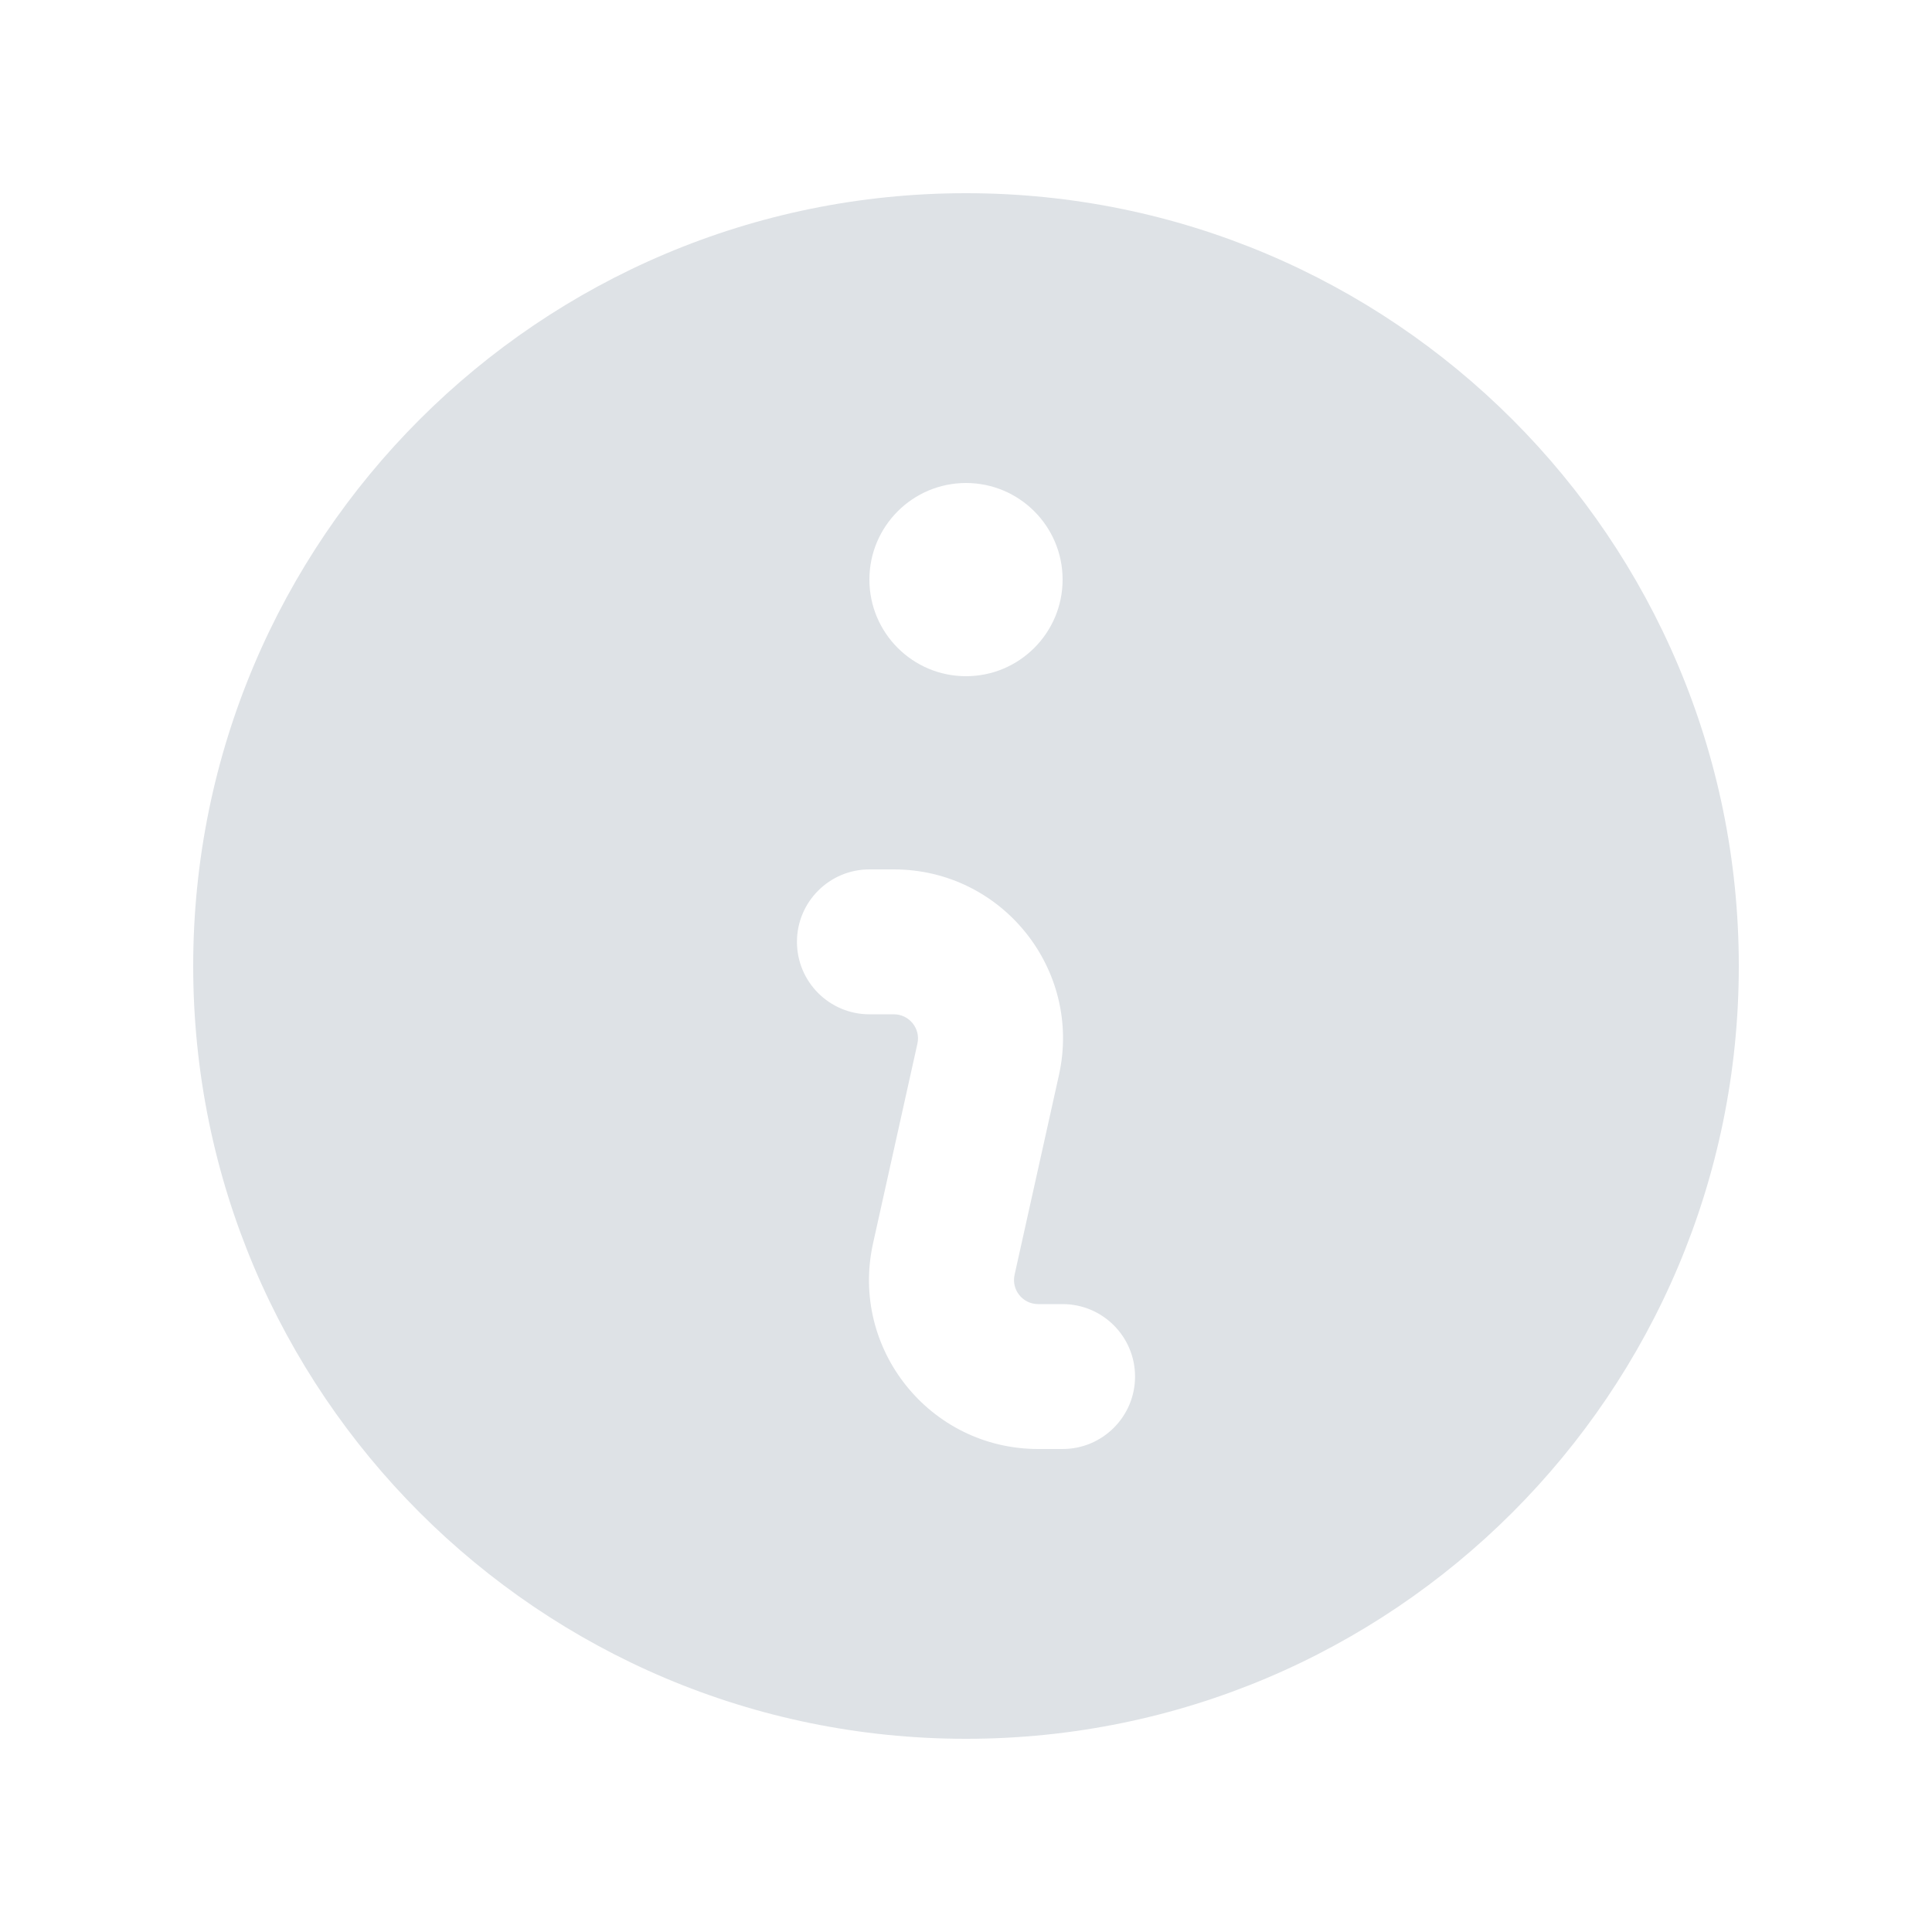 <svg width="20" height="20" viewBox="0 0 20 20" fill="none" xmlns="http://www.w3.org/2000/svg">
<path fill-rule="evenodd" clip-rule="evenodd" d="M18 10C18 14.418 14.418 18 10 18C5.582 18 2 14.418 2 10C2 5.582 5.582 2 10 2C14.418 2 18 5.582 18 10ZM11 6C11 6.552 10.552 7 10 7C9.448 7 9 6.552 9 6C9 5.448 9.448 5 10 5C10.552 5 11 5.448 11 6ZM9 9C8.586 9 8.25 9.336 8.25 9.75C8.25 10.164 8.586 10.5 9 10.5H9.253C9.413 10.5 9.532 10.648 9.497 10.804L9.038 12.87C8.795 13.963 9.627 15 10.747 15H11C11.414 15 11.75 14.664 11.75 14.25C11.75 13.836 11.414 13.5 11 13.5H10.747C10.587 13.5 10.468 13.352 10.503 13.196L10.962 11.13C11.205 10.037 10.373 9 9.253 9H9Z" fill="#DEE2E6"/>
</svg>

